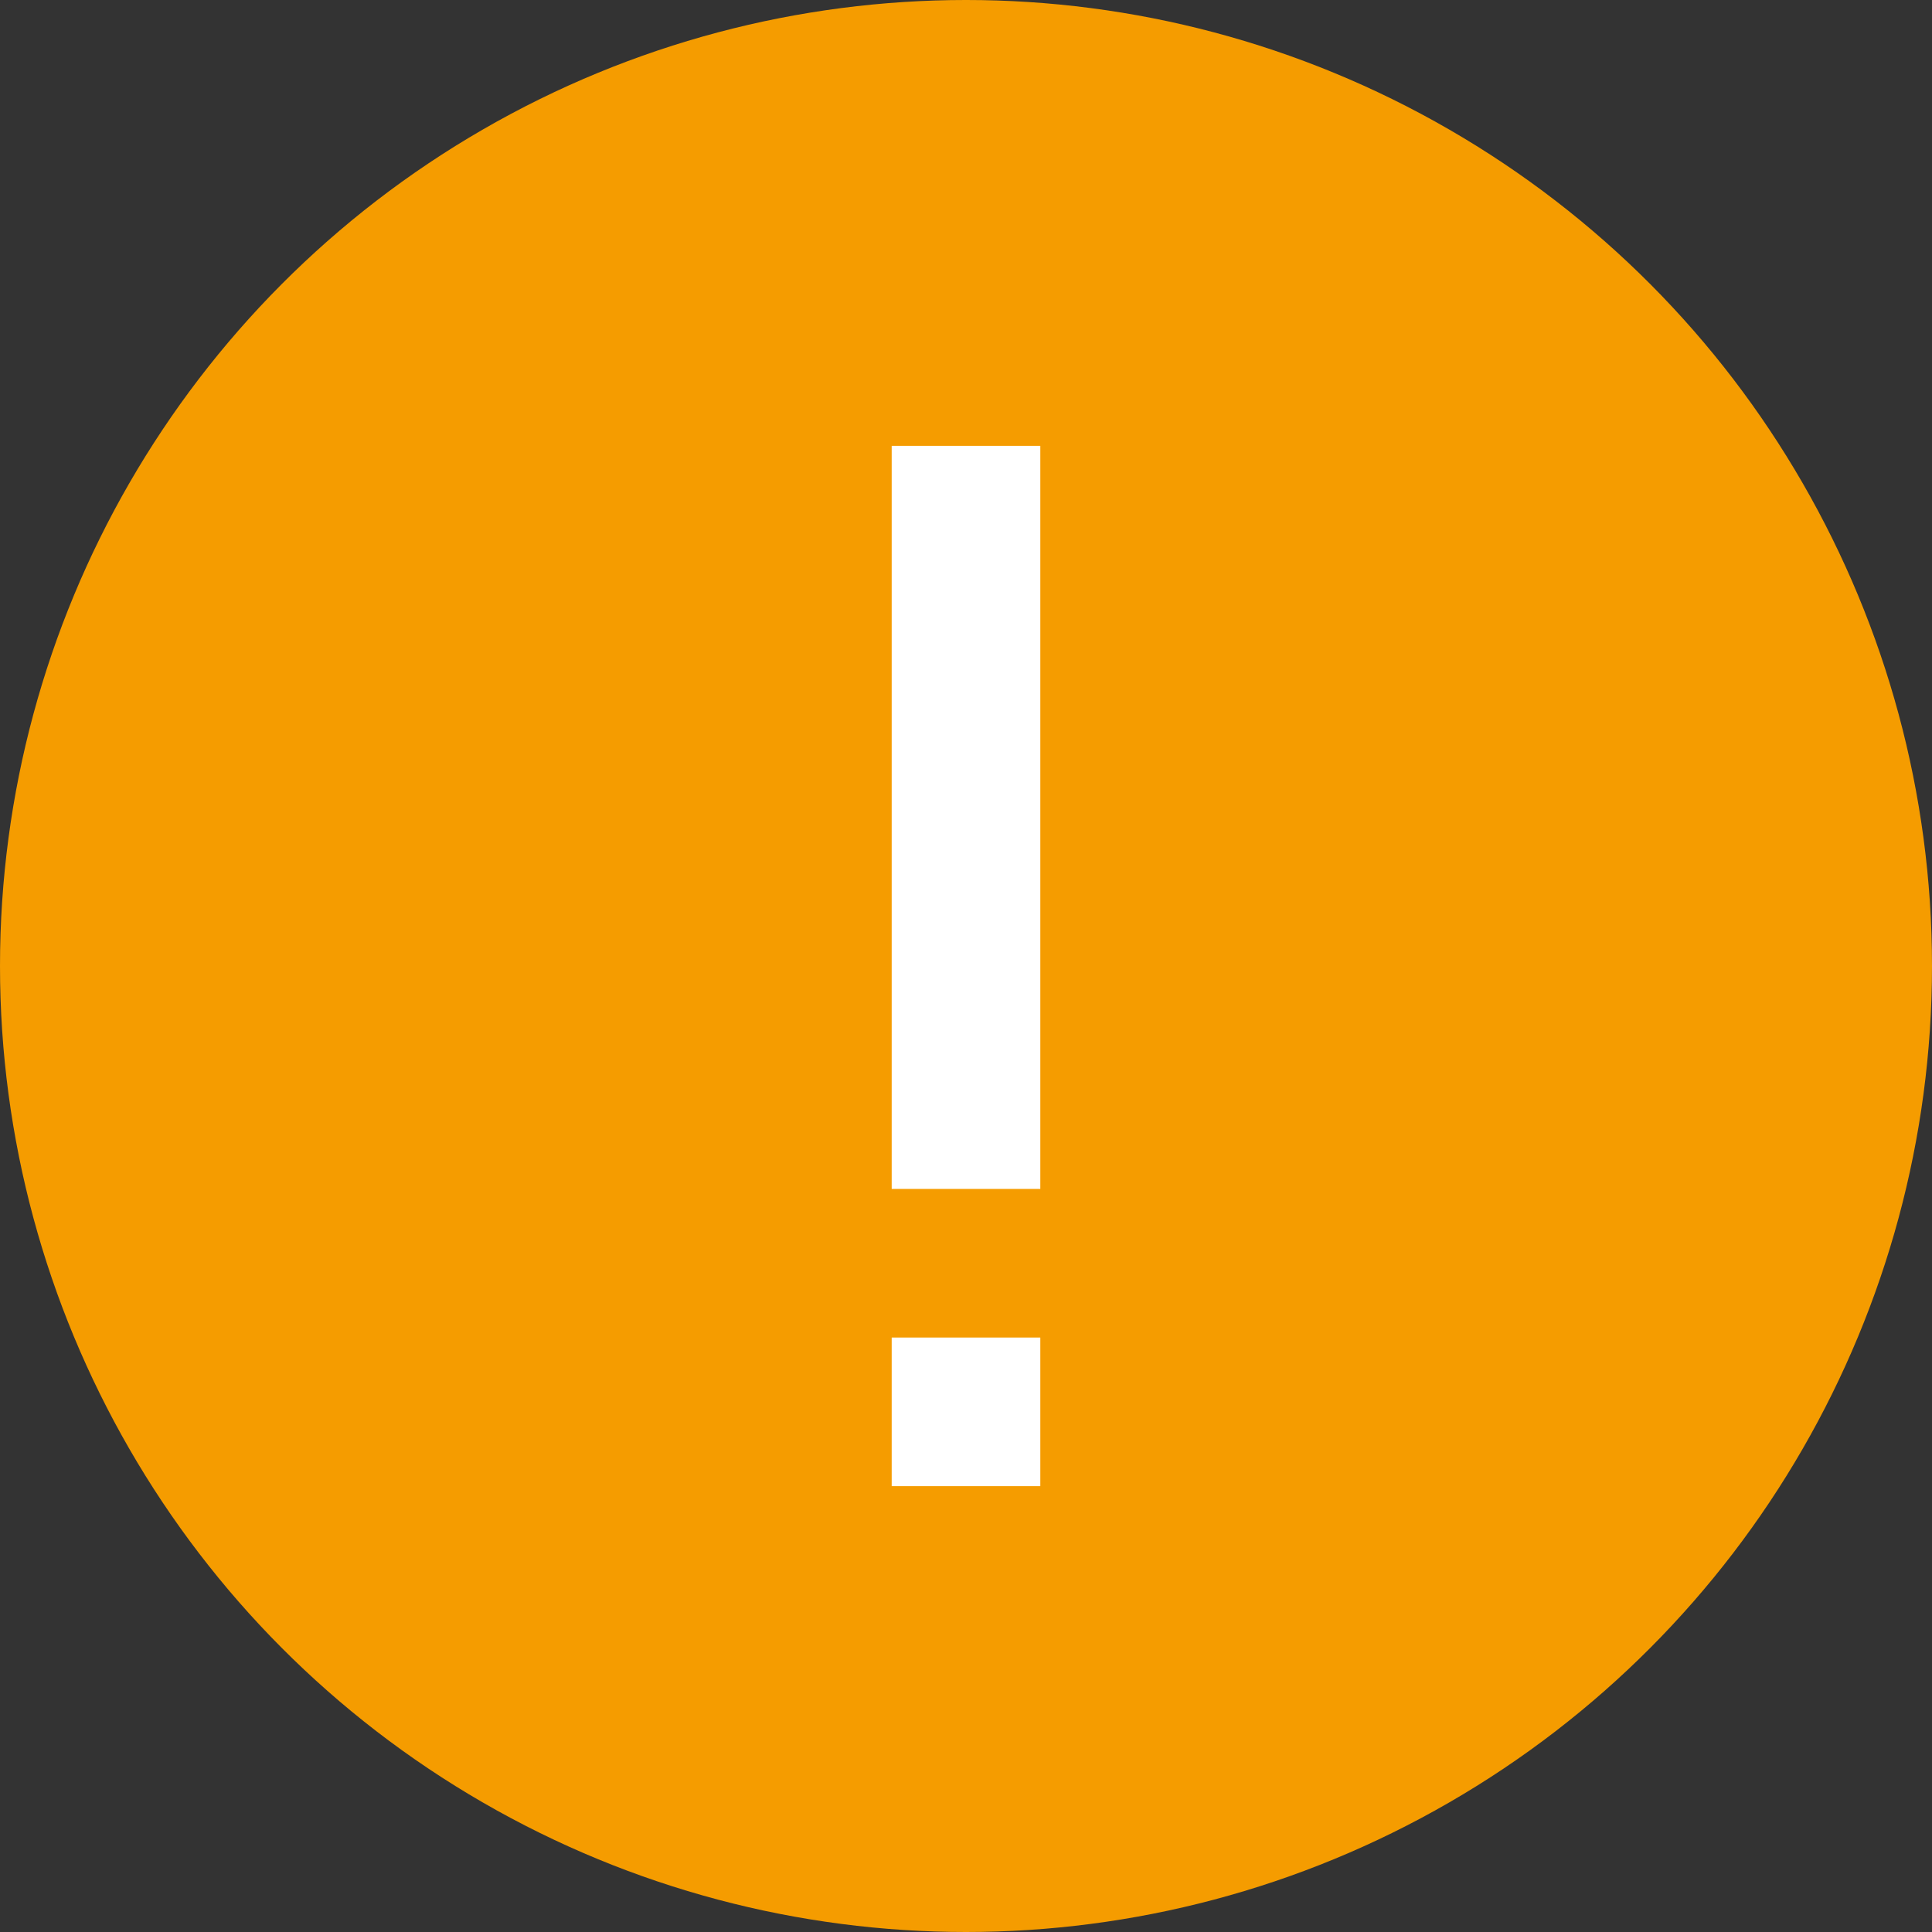 <svg xmlns="http://www.w3.org/2000/svg" width="13" height="13" viewBox="0 0 13 13">
    <rect x="0" y="0" width="13" height="13" fill="#333333" stroke="none"/>
    <g fill="none" fill-rule="evenodd">
        <circle cx="6.5" cy="6.5" r="6.5" fill="#F59C00"/>
        <path fill="#FFF" d="M6 3h1v5H6zM6 9h1v1H6z"/>
    </g>
</svg>
